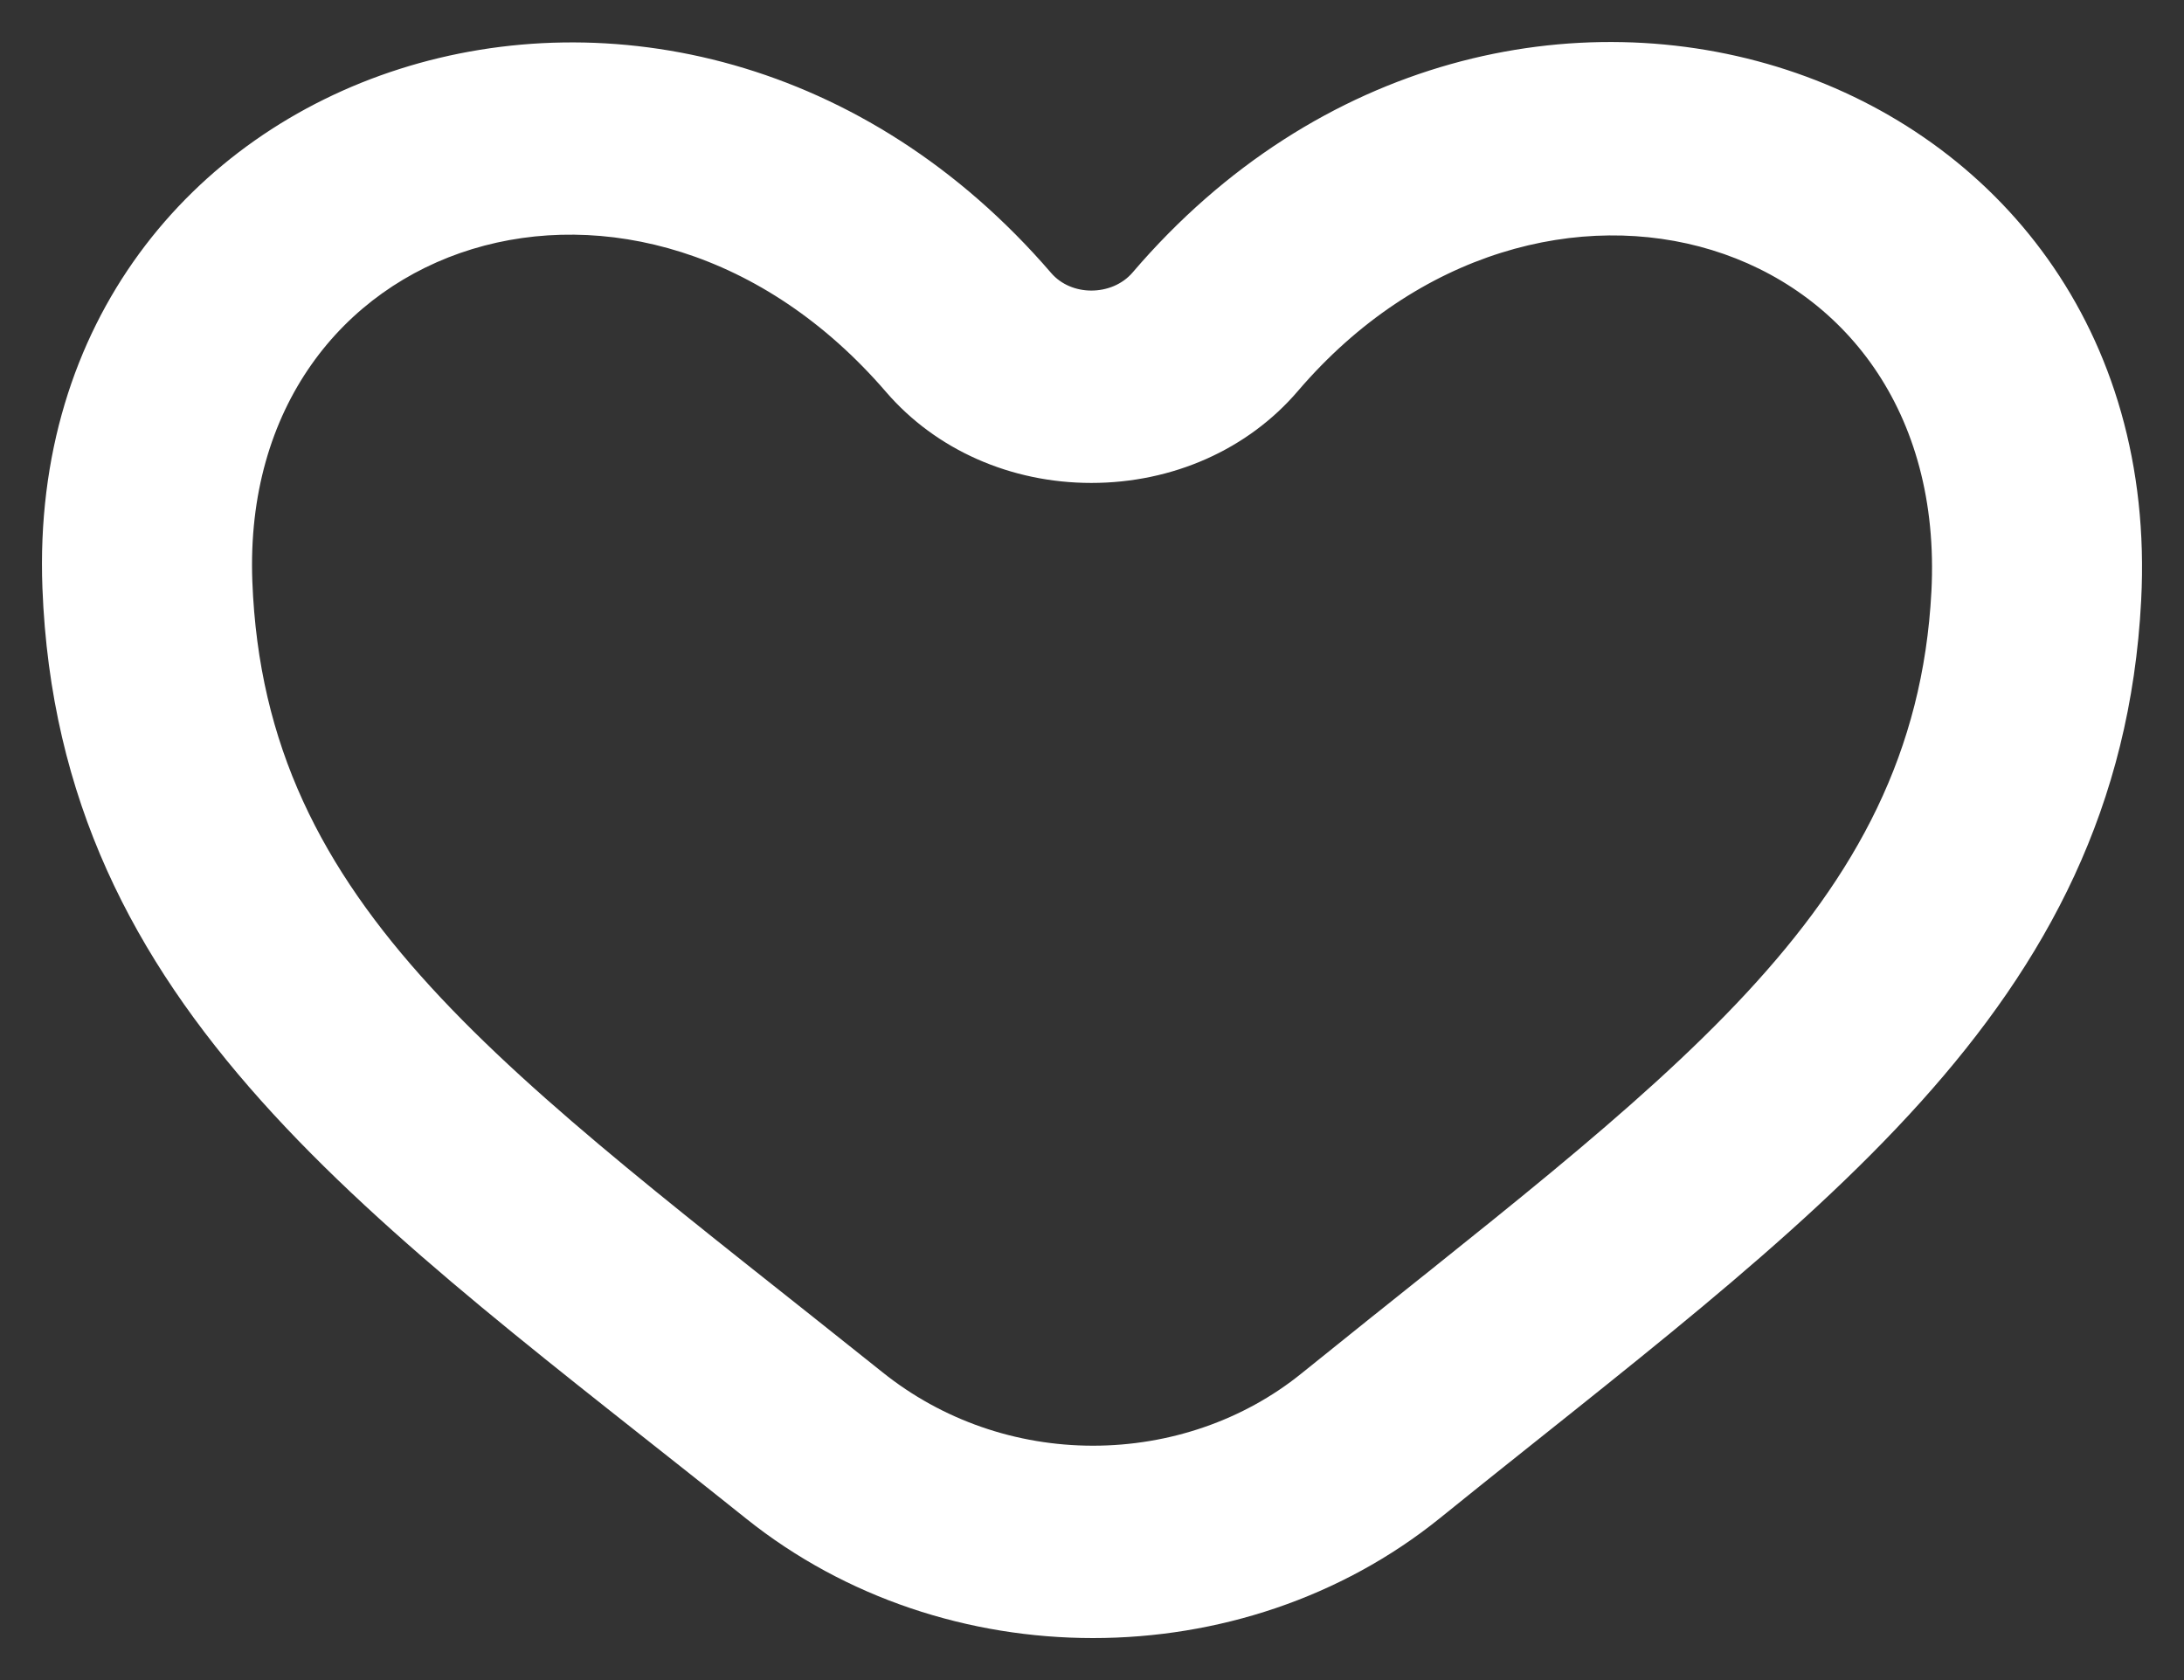 <svg width="26" height="20" viewBox="0 0 26 20" fill="none" xmlns="http://www.w3.org/2000/svg">
<rect x="0" y="0" width="26" height="20" fill="#333333" stroke="none"/>
<path fill-rule="evenodd" clip-rule="evenodd" d="M15.491 16.352C14.806 16.905 13.926 17.21 13.012 17.21C12.1 17.21 11.217 16.906 10.505 16.335C6.013 12.74 3.153 10.832 3.004 6.92C2.848 2.779 7.623 1.266 10.55 4.668C11.143 5.355 12.033 5.749 12.992 5.749C13.961 5.749 14.857 5.35 15.451 4.655C18.315 1.307 23.217 2.733 22.993 7.041C22.793 10.873 19.823 12.851 15.491 16.352ZM13.484 3.243C13.361 3.387 13.176 3.459 12.992 3.459C12.812 3.459 12.634 3.389 12.514 3.25C8.085 -1.895 0.265 0.667 0.505 6.999C0.697 12.038 4.457 14.536 8.884 18.079C10.068 19.026 11.54 19.5 13.012 19.5C14.489 19.5 15.964 19.024 17.145 18.07C21.523 14.531 25.236 12.05 25.49 7.149C25.827 0.676 17.901 -1.924 13.484 3.243Z" fill="white"/>
</svg>
